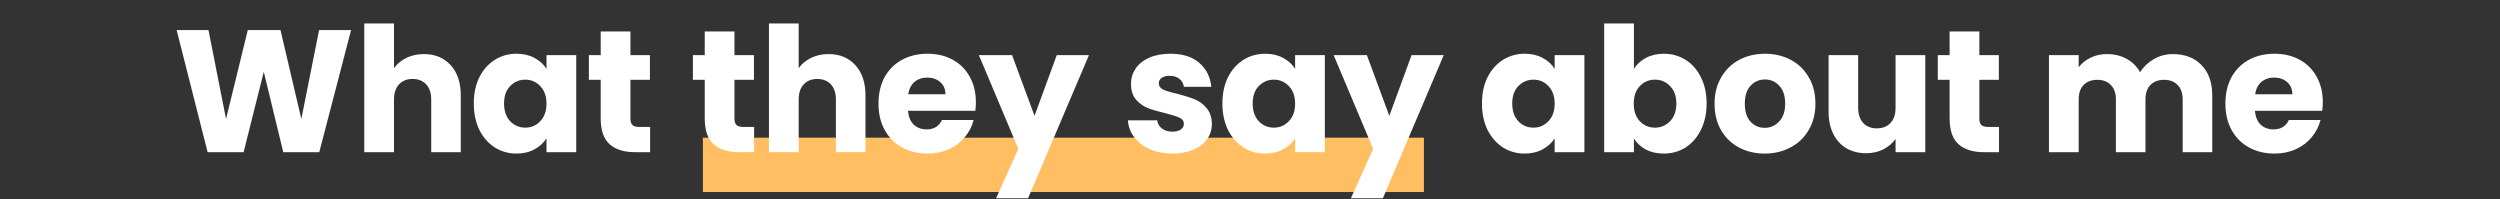 <svg width="690" height="55" viewBox="0 0 690 55" fill="none" xmlns="http://www.w3.org/2000/svg">
<rect x="0" y="0" width="690" height="55" fill="#333333" stroke="none"/>
<rect x="194" y="38" width="199" height="15" fill="#FFBE62"/>
<path d="M96.9 8.304L88.116 42H78.18L72.804 19.824L67.236 42H57.3L48.756 8.304H57.54L62.388 32.832L68.388 8.304H77.412L83.172 32.832L88.068 8.304H96.9ZM117 14.928C120.072 14.928 122.536 15.952 124.392 18C126.248 20.016 127.176 22.8 127.176 26.352V42H119.016V27.456C119.016 25.664 118.552 24.272 117.624 23.28C116.696 22.288 115.448 21.792 113.88 21.792C112.312 21.792 111.064 22.288 110.136 23.28C109.208 24.272 108.744 25.664 108.744 27.456V42H100.536V6.48H108.744V18.816C109.576 17.632 110.712 16.688 112.152 15.984C113.592 15.28 115.208 14.928 117 14.928ZM130.768 28.56C130.768 25.808 131.28 23.392 132.304 21.312C133.36 19.232 134.784 17.632 136.576 16.512C138.368 15.392 140.368 14.832 142.576 14.832C144.464 14.832 146.112 15.216 147.52 15.984C148.96 16.752 150.064 17.76 150.832 19.008V15.216H159.04V42H150.832V38.208C150.032 39.456 148.912 40.464 147.472 41.232C146.064 42 144.416 42.384 142.528 42.384C140.352 42.384 138.368 41.824 136.576 40.704C134.784 39.552 133.36 37.936 132.304 35.856C131.28 33.744 130.768 31.312 130.768 28.56ZM150.832 28.608C150.832 26.56 150.256 24.944 149.104 23.76C147.984 22.576 146.608 21.984 144.976 21.984C143.344 21.984 141.952 22.576 140.8 23.76C139.68 24.912 139.12 26.512 139.12 28.56C139.12 30.608 139.68 32.24 140.8 33.456C141.952 34.64 143.344 35.232 144.976 35.232C146.608 35.232 147.984 34.64 149.104 33.456C150.256 32.272 150.832 30.656 150.832 28.608ZM179.426 35.04V42H175.25C172.274 42 169.954 41.28 168.29 39.84C166.626 38.368 165.794 35.984 165.794 32.688V22.032H162.53V15.216H165.794V8.688H174.002V15.216H179.378V22.032H174.002V32.784C174.002 33.584 174.194 34.16 174.578 34.512C174.962 34.864 175.602 35.04 176.498 35.04H179.426ZM208.138 35.04V42H203.962C200.986 42 198.666 41.28 197.002 39.84C195.338 38.368 194.506 35.984 194.506 32.688V22.032H191.242V15.216H194.506V8.688H202.714V15.216H208.09V22.032H202.714V32.784C202.714 33.584 202.906 34.16 203.29 34.512C203.674 34.864 204.314 35.04 205.21 35.04H208.138ZM228.694 14.928C231.766 14.928 234.23 15.952 236.086 18C237.942 20.016 238.87 22.8 238.87 26.352V42H230.71V27.456C230.71 25.664 230.246 24.272 229.318 23.28C228.39 22.288 227.142 21.792 225.574 21.792C224.006 21.792 222.758 22.288 221.83 23.28C220.902 24.272 220.438 25.664 220.438 27.456V42H212.23V6.48H220.438V18.816C221.27 17.632 222.406 16.688 223.846 15.984C225.286 15.28 226.902 14.928 228.694 14.928ZM269.342 28.176C269.342 28.944 269.294 29.744 269.198 30.576H250.622C250.75 32.24 251.278 33.52 252.206 34.416C253.166 35.28 254.334 35.712 255.71 35.712C257.758 35.712 259.182 34.848 259.982 33.12H268.718C268.27 34.88 267.454 36.464 266.27 37.872C265.118 39.28 263.662 40.384 261.902 41.184C260.142 41.984 258.174 42.384 255.998 42.384C253.374 42.384 251.038 41.824 248.99 40.704C246.942 39.584 245.342 37.984 244.19 35.904C243.038 33.824 242.462 31.392 242.462 28.608C242.462 25.824 243.022 23.392 244.142 21.312C245.294 19.232 246.894 17.632 248.942 16.512C250.99 15.392 253.342 14.832 255.998 14.832C258.59 14.832 260.894 15.376 262.91 16.464C264.926 17.552 266.494 19.104 267.614 21.12C268.766 23.136 269.342 25.488 269.342 28.176ZM260.942 26.016C260.942 24.608 260.462 23.488 259.502 22.656C258.542 21.824 257.342 21.408 255.902 21.408C254.526 21.408 253.358 21.808 252.398 22.608C251.47 23.408 250.894 24.544 250.67 26.016H260.942ZM300.552 15.216L283.752 54.72H274.92L281.064 41.088L270.168 15.216H279.336L285.528 31.968L291.672 15.216H300.552ZM323.628 42.384C321.292 42.384 319.212 41.984 317.388 41.184C315.564 40.384 314.124 39.296 313.068 37.92C312.012 36.512 311.42 34.944 311.292 33.216H319.404C319.5 34.144 319.932 34.896 320.7 35.472C321.468 36.048 322.412 36.336 323.532 36.336C324.556 36.336 325.34 36.144 325.884 35.76C326.46 35.344 326.748 34.816 326.748 34.176C326.748 33.408 326.348 32.848 325.548 32.496C324.748 32.112 323.452 31.696 321.66 31.248C319.74 30.8 318.14 30.336 316.86 29.856C315.58 29.344 314.476 28.56 313.548 27.504C312.62 26.416 312.156 24.96 312.156 23.136C312.156 21.6 312.572 20.208 313.404 18.96C314.268 17.68 315.516 16.672 317.148 15.936C318.812 15.2 320.78 14.832 323.052 14.832C326.412 14.832 329.052 15.664 330.972 17.328C332.924 18.992 334.044 21.2 334.332 23.952H326.748C326.62 23.024 326.204 22.288 325.5 21.744C324.828 21.2 323.932 20.928 322.812 20.928C321.852 20.928 321.116 21.12 320.604 21.504C320.092 21.856 319.836 22.352 319.836 22.992C319.836 23.76 320.236 24.336 321.036 24.72C321.868 25.104 323.148 25.488 324.876 25.872C326.86 26.384 328.476 26.896 329.724 27.408C330.972 27.888 332.06 28.688 332.988 29.808C333.948 30.896 334.444 32.368 334.476 34.224C334.476 35.792 334.028 37.2 333.132 38.448C332.268 39.664 331.004 40.624 329.34 41.328C327.708 42.032 325.804 42.384 323.628 42.384ZM337.385 28.56C337.385 25.808 337.897 23.392 338.921 21.312C339.977 19.232 341.401 17.632 343.193 16.512C344.985 15.392 346.985 14.832 349.193 14.832C351.081 14.832 352.729 15.216 354.137 15.984C355.577 16.752 356.681 17.76 357.449 19.008V15.216H365.657V42H357.449V38.208C356.649 39.456 355.529 40.464 354.089 41.232C352.681 42 351.033 42.384 349.145 42.384C346.969 42.384 344.985 41.824 343.193 40.704C341.401 39.552 339.977 37.936 338.921 35.856C337.897 33.744 337.385 31.312 337.385 28.56ZM357.449 28.608C357.449 26.56 356.873 24.944 355.721 23.76C354.601 22.576 353.225 21.984 351.593 21.984C349.961 21.984 348.569 22.576 347.417 23.76C346.297 24.912 345.737 26.512 345.737 28.56C345.737 30.608 346.297 32.24 347.417 33.456C348.569 34.64 349.961 35.232 351.593 35.232C353.225 35.232 354.601 34.64 355.721 33.456C356.873 32.272 357.449 30.656 357.449 28.608ZM398.475 15.216L381.675 54.72H372.843L378.987 41.088L368.091 15.216H377.259L383.451 31.968L389.595 15.216H398.475ZM409.023 28.56C409.023 25.808 409.535 23.392 410.559 21.312C411.615 19.232 413.039 17.632 414.831 16.512C416.623 15.392 418.623 14.832 420.831 14.832C422.719 14.832 424.367 15.216 425.775 15.984C427.215 16.752 428.319 17.76 429.087 19.008V15.216H437.295V42H429.087V38.208C428.287 39.456 427.167 40.464 425.727 41.232C424.319 42 422.671 42.384 420.783 42.384C418.607 42.384 416.623 41.824 414.831 40.704C413.039 39.552 411.615 37.936 410.559 35.856C409.535 33.744 409.023 31.312 409.023 28.56ZM429.087 28.608C429.087 26.56 428.511 24.944 427.359 23.76C426.239 22.576 424.863 21.984 423.231 21.984C421.599 21.984 420.207 22.576 419.055 23.76C417.935 24.912 417.375 26.512 417.375 28.56C417.375 30.608 417.935 32.24 419.055 33.456C420.207 34.64 421.599 35.232 423.231 35.232C424.863 35.232 426.239 34.64 427.359 33.456C428.511 32.272 429.087 30.656 429.087 28.608ZM450.961 19.008C451.729 17.76 452.833 16.752 454.273 15.984C455.713 15.216 457.361 14.832 459.217 14.832C461.425 14.832 463.425 15.392 465.217 16.512C467.009 17.632 468.417 19.232 469.441 21.312C470.497 23.392 471.025 25.808 471.025 28.56C471.025 31.312 470.497 33.744 469.441 35.856C468.417 37.936 467.009 39.552 465.217 40.704C463.425 41.824 461.425 42.384 459.217 42.384C457.329 42.384 455.681 42.016 454.273 41.28C452.865 40.512 451.761 39.504 450.961 38.256V42H442.753V6.48H450.961V19.008ZM462.673 28.56C462.673 26.512 462.097 24.912 460.945 23.76C459.825 22.576 458.433 21.984 456.769 21.984C455.137 21.984 453.745 22.576 452.593 23.76C451.473 24.944 450.913 26.56 450.913 28.608C450.913 30.656 451.473 32.272 452.593 33.456C453.745 34.64 455.137 35.232 456.769 35.232C458.401 35.232 459.793 34.64 460.945 33.456C462.097 32.24 462.673 30.608 462.673 28.56ZM487.044 42.384C484.42 42.384 482.052 41.824 479.94 40.704C477.86 39.584 476.212 37.984 474.996 35.904C473.812 33.824 473.22 31.392 473.22 28.608C473.22 25.856 473.828 23.44 475.044 21.36C476.26 19.248 477.924 17.632 480.036 16.512C482.148 15.392 484.516 14.832 487.14 14.832C489.764 14.832 492.132 15.392 494.244 16.512C496.356 17.632 498.02 19.248 499.236 21.36C500.452 23.44 501.06 25.856 501.06 28.608C501.06 31.36 500.436 33.792 499.188 35.904C497.972 37.984 496.292 39.584 494.148 40.704C492.036 41.824 489.668 42.384 487.044 42.384ZM487.044 35.28C488.612 35.28 489.94 34.704 491.028 33.552C492.148 32.4 492.708 30.752 492.708 28.608C492.708 26.464 492.164 24.816 491.076 23.664C490.02 22.512 488.708 21.936 487.14 21.936C485.54 21.936 484.212 22.512 483.156 23.664C482.1 24.784 481.572 26.432 481.572 28.608C481.572 30.752 482.084 32.4 483.108 33.552C484.164 34.704 485.476 35.28 487.044 35.28ZM531.382 15.216V42H523.174V38.352C522.342 39.536 521.206 40.496 519.766 41.232C518.358 41.936 516.79 42.288 515.062 42.288C513.014 42.288 511.206 41.84 509.638 40.944C508.07 40.016 506.854 38.688 505.99 36.96C505.126 35.232 504.694 33.2 504.694 30.864V15.216H512.854V29.76C512.854 31.552 513.318 32.944 514.246 33.936C515.174 34.928 516.422 35.424 517.99 35.424C519.59 35.424 520.854 34.928 521.782 33.936C522.71 32.944 523.174 31.552 523.174 29.76V15.216H531.382ZM551.726 35.04V42H547.55C544.574 42 542.254 41.28 540.59 39.84C538.926 38.368 538.094 35.984 538.094 32.688V22.032H534.83V15.216H538.094V8.688H546.302V15.216H551.678V22.032H546.302V32.784C546.302 33.584 546.494 34.16 546.878 34.512C547.262 34.864 547.902 35.04 548.798 35.04H551.726ZM599.686 14.928C603.014 14.928 605.654 15.936 607.606 17.952C609.59 19.968 610.582 22.768 610.582 26.352V42H602.422V27.456C602.422 25.728 601.958 24.4 601.03 23.472C600.134 22.512 598.886 22.032 597.286 22.032C595.686 22.032 594.422 22.512 593.494 23.472C592.598 24.4 592.15 25.728 592.15 27.456V42H583.99V27.456C583.99 25.728 583.526 24.4 582.598 23.472C581.702 22.512 580.454 22.032 578.854 22.032C577.254 22.032 575.99 22.512 575.062 23.472C574.166 24.4 573.718 25.728 573.718 27.456V42H565.51V15.216H573.718V18.576C574.55 17.456 575.638 16.576 576.982 15.936C578.326 15.264 579.846 14.928 581.542 14.928C583.558 14.928 585.35 15.36 586.918 16.224C588.518 17.088 589.766 18.32 590.662 19.92C591.59 18.448 592.854 17.248 594.454 16.32C596.054 15.392 597.798 14.928 599.686 14.928ZM641.09 28.176C641.09 28.944 641.042 29.744 640.946 30.576H622.37C622.498 32.24 623.026 33.52 623.954 34.416C624.914 35.28 626.082 35.712 627.458 35.712C629.506 35.712 630.93 34.848 631.73 33.12H640.466C640.018 34.88 639.202 36.464 638.018 37.872C636.866 39.28 635.41 40.384 633.65 41.184C631.89 41.984 629.922 42.384 627.746 42.384C625.122 42.384 622.786 41.824 620.738 40.704C618.69 39.584 617.09 37.984 615.938 35.904C614.786 33.824 614.21 31.392 614.21 28.608C614.21 25.824 614.77 23.392 615.89 21.312C617.042 19.232 618.642 17.632 620.69 16.512C622.738 15.392 625.09 14.832 627.746 14.832C630.338 14.832 632.642 15.376 634.658 16.464C636.674 17.552 638.242 19.104 639.362 21.12C640.514 23.136 641.09 25.488 641.09 28.176ZM632.69 26.016C632.69 24.608 632.21 23.488 631.25 22.656C630.29 21.824 629.09 21.408 627.65 21.408C626.274 21.408 625.106 21.808 624.146 22.608C623.218 23.408 622.642 24.544 622.418 26.016H632.69Z" fill="white"/>
</svg>
